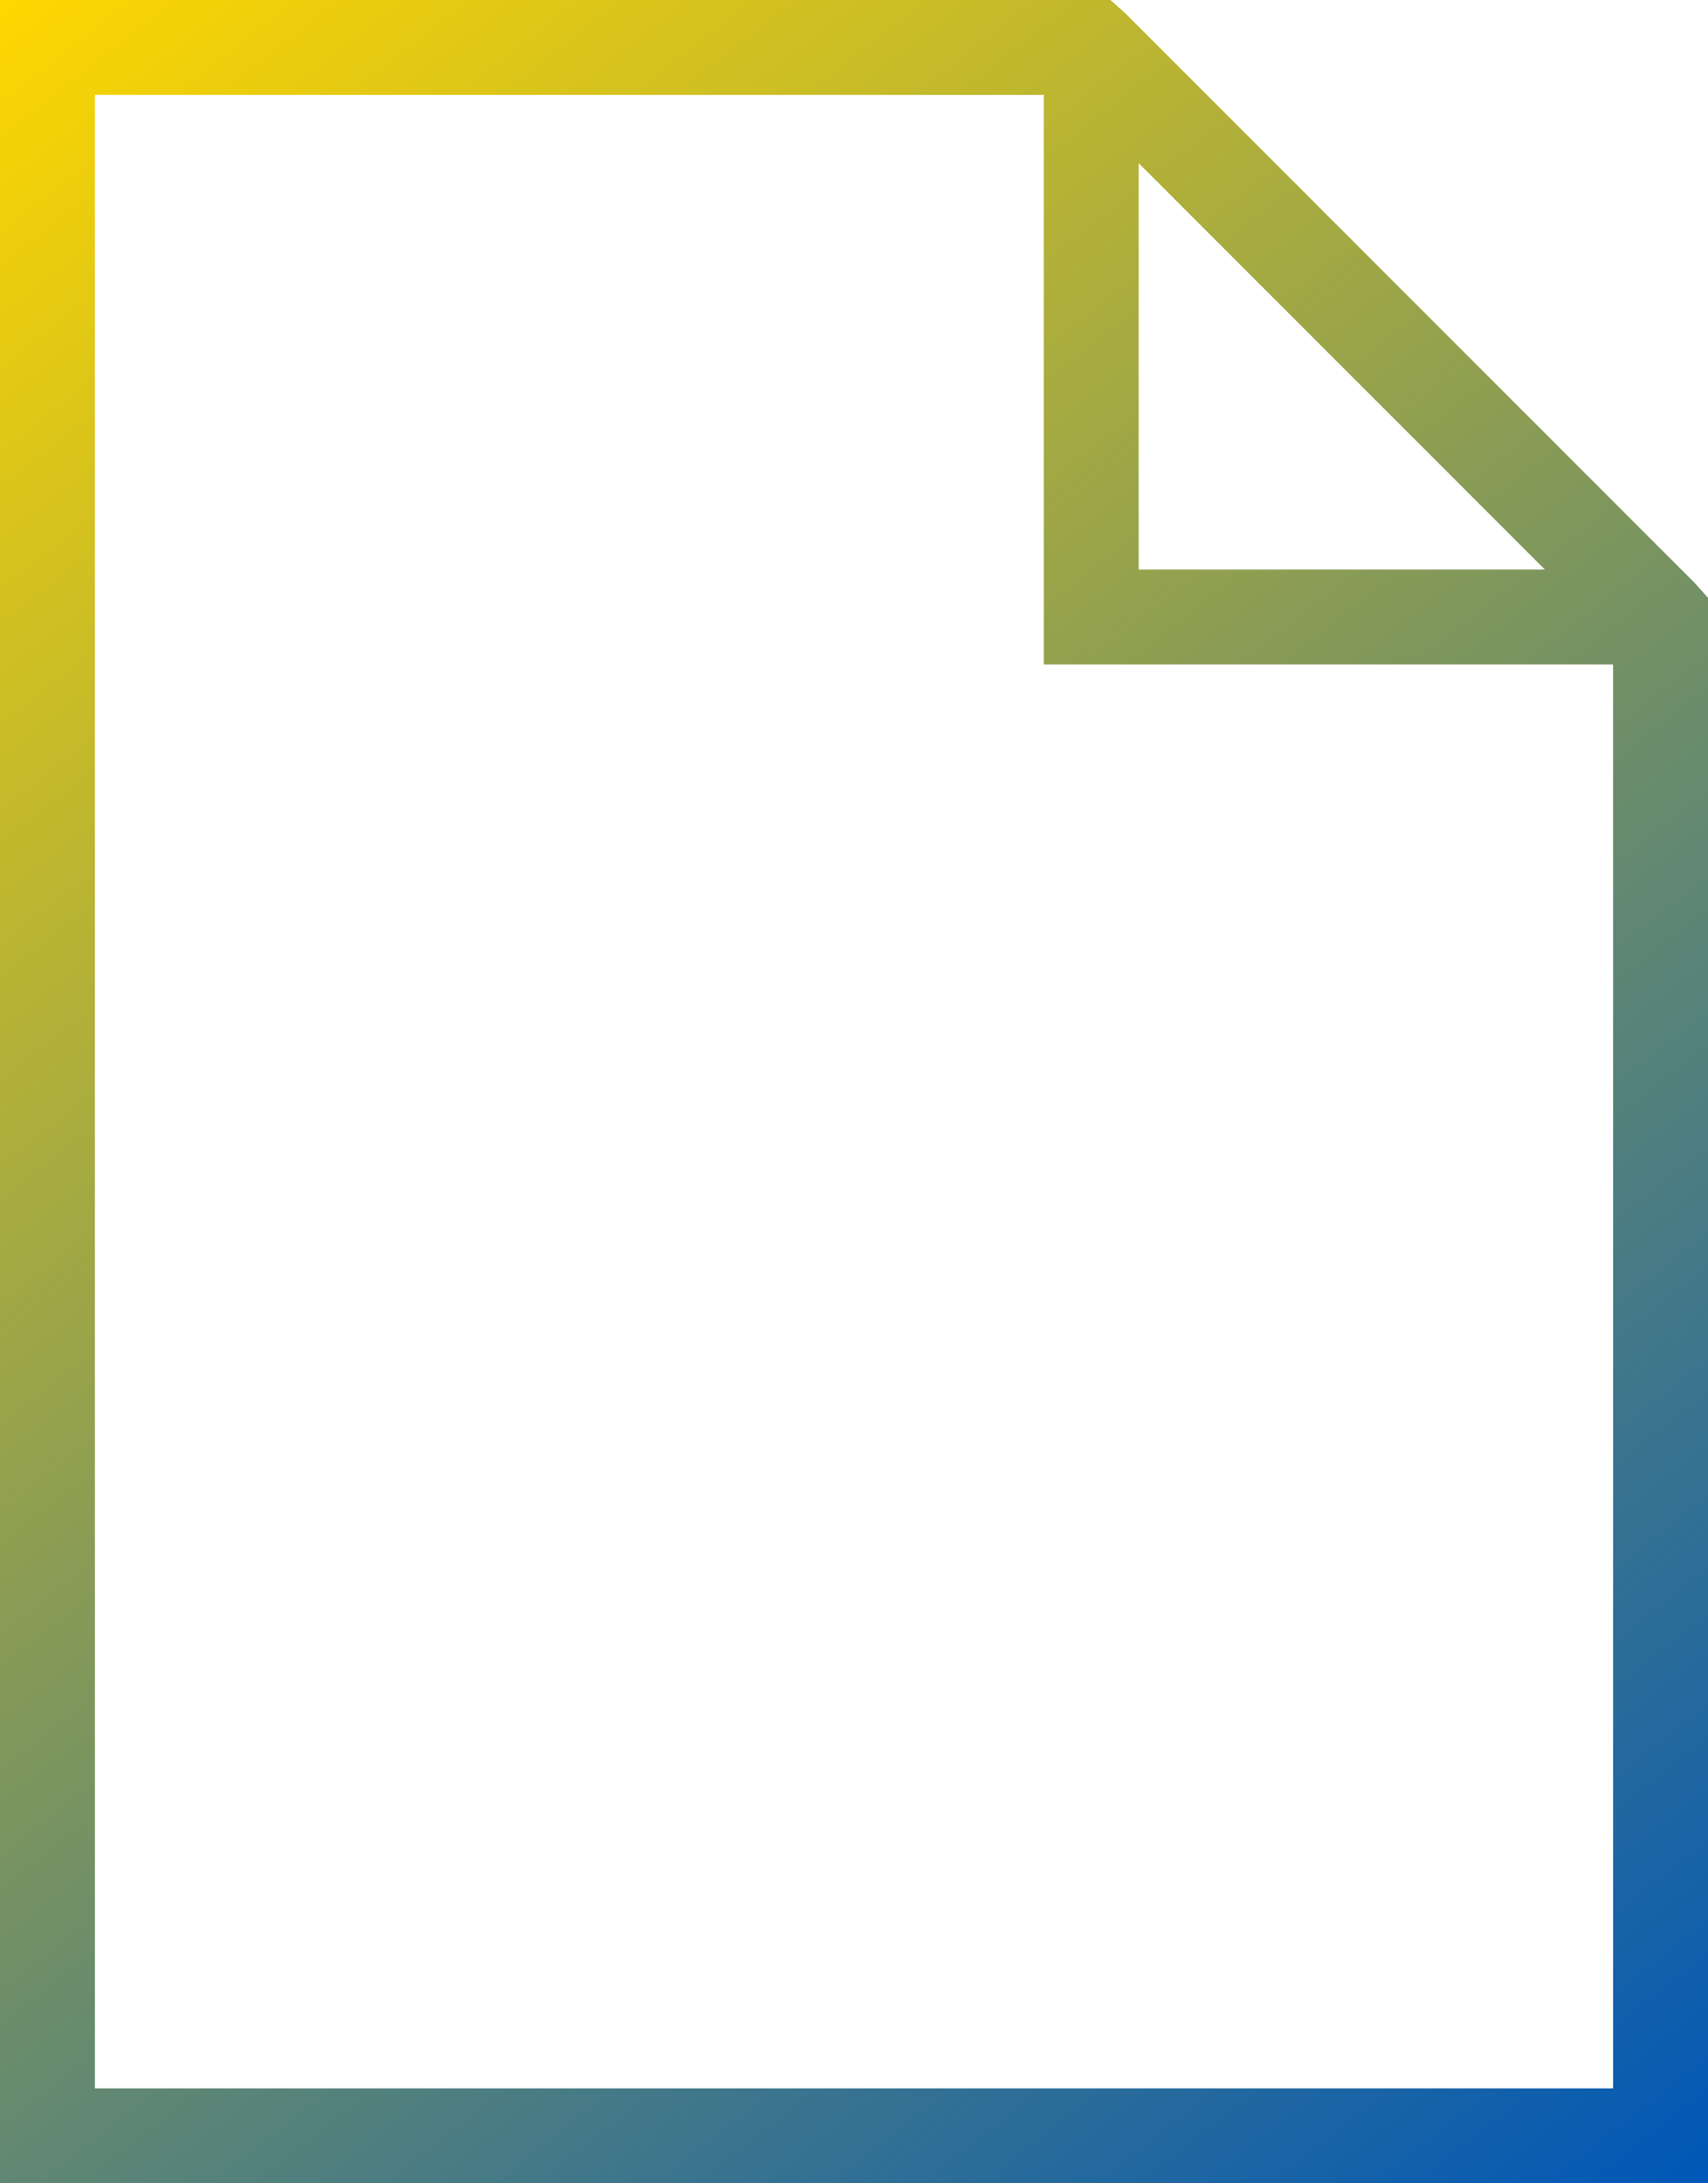 <svg width="36" height="46" viewBox="0 0 36 46" fill="none" xmlns="http://www.w3.org/2000/svg">
    <path d="M0 0V46H36V12.594L35.719 12.281L23.719 0.281L23.406 0H0ZM2 2H22V14H34V44H2V2ZM24 3.438L32.562 12H24V3.438Z" fill="url(#paint0_linear_1326_1018)"/>
    <defs>
        <linearGradient id="paint0_linear_1326_1018" x1="0" y1="0" x2="36" y2="46" gradientUnits="userSpaceOnUse">
            <stop stop-color="#FFD700"/>
            <stop offset="1" stop-color="#0057B8"/>
        </linearGradient>
    </defs>
</svg>
